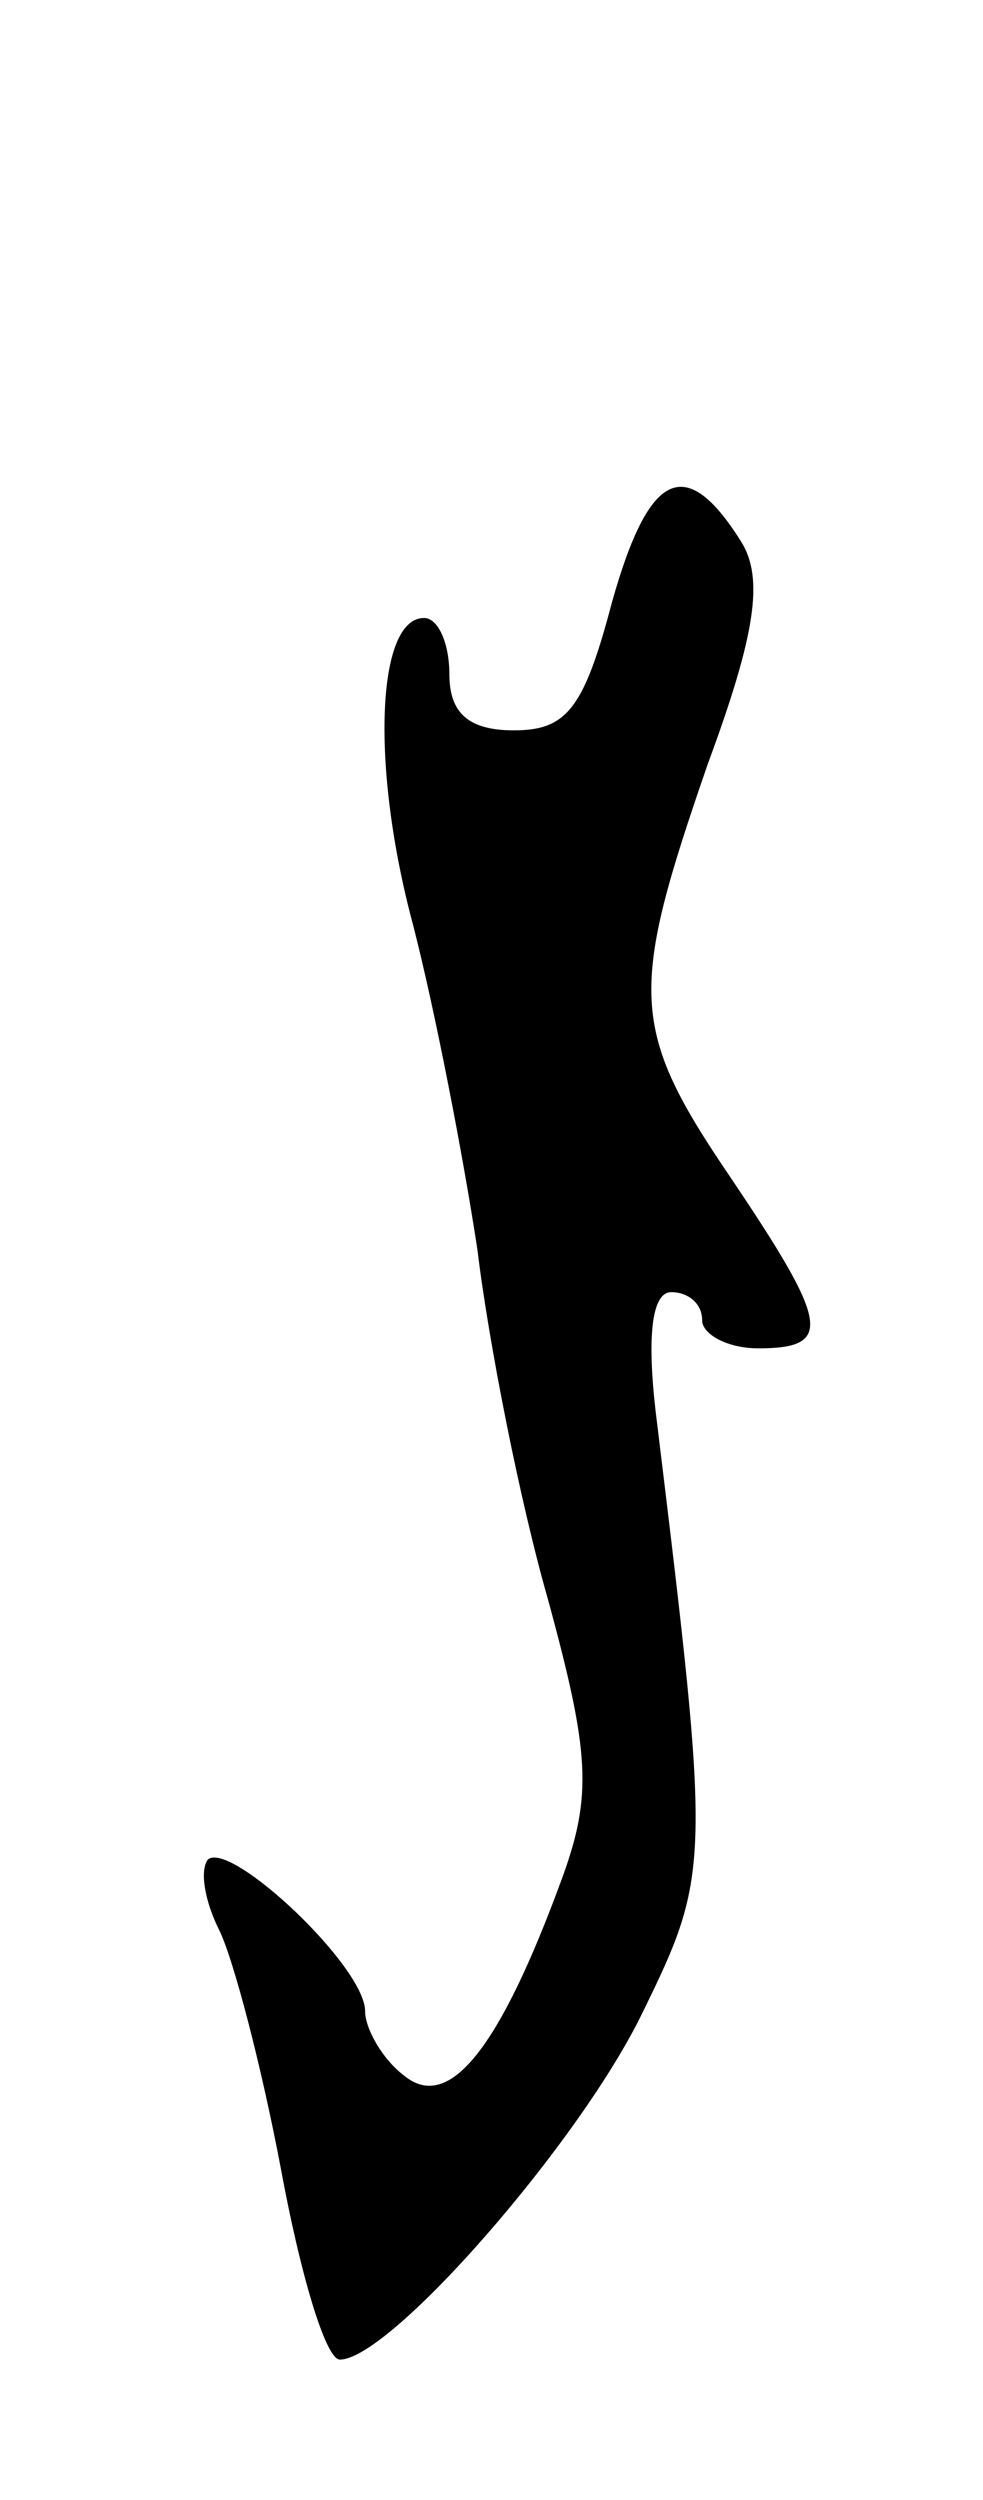 <svg version="1.0" xmlns="http://www.w3.org/2000/svg"
 width="35pt" height="89pt" viewBox="0 0 35 89"
 preserveAspectRatio="xMidYMid meet">
<g transform="translate(0,89) scale(0.1,-0.1)"
fill="#000000" stroke="none">
<path d="M218 676 c-10 -38 -16 -46 -35 -46 -16 0 -23 6 -23 20 0 11 -4 20 -9
20 -17 0 -19 -53 -4 -109 8 -31 18 -83 23 -116 4 -33 15 -89 25 -124 15 -55
16 -70 5 -100 -22 -60 -40 -83 -56 -70 -8 6 -14 17 -14 23 0 16 -48 61 -56 54
-3 -4 -1 -15 4 -25 5 -10 15 -48 22 -85 7 -38 16 -68 21 -68 18 0 86 78 108
124 24 49 24 53 5 209 -4 31 -2 47 5 47 6 0 11 -4 11 -10 0 -5 9 -10 20 -10
27 0 25 9 -10 61 -36 53 -36 66 -8 147 17 46 20 66 12 79 -20 32 -33 25 -46
-21z"/>
</g>
</svg>

